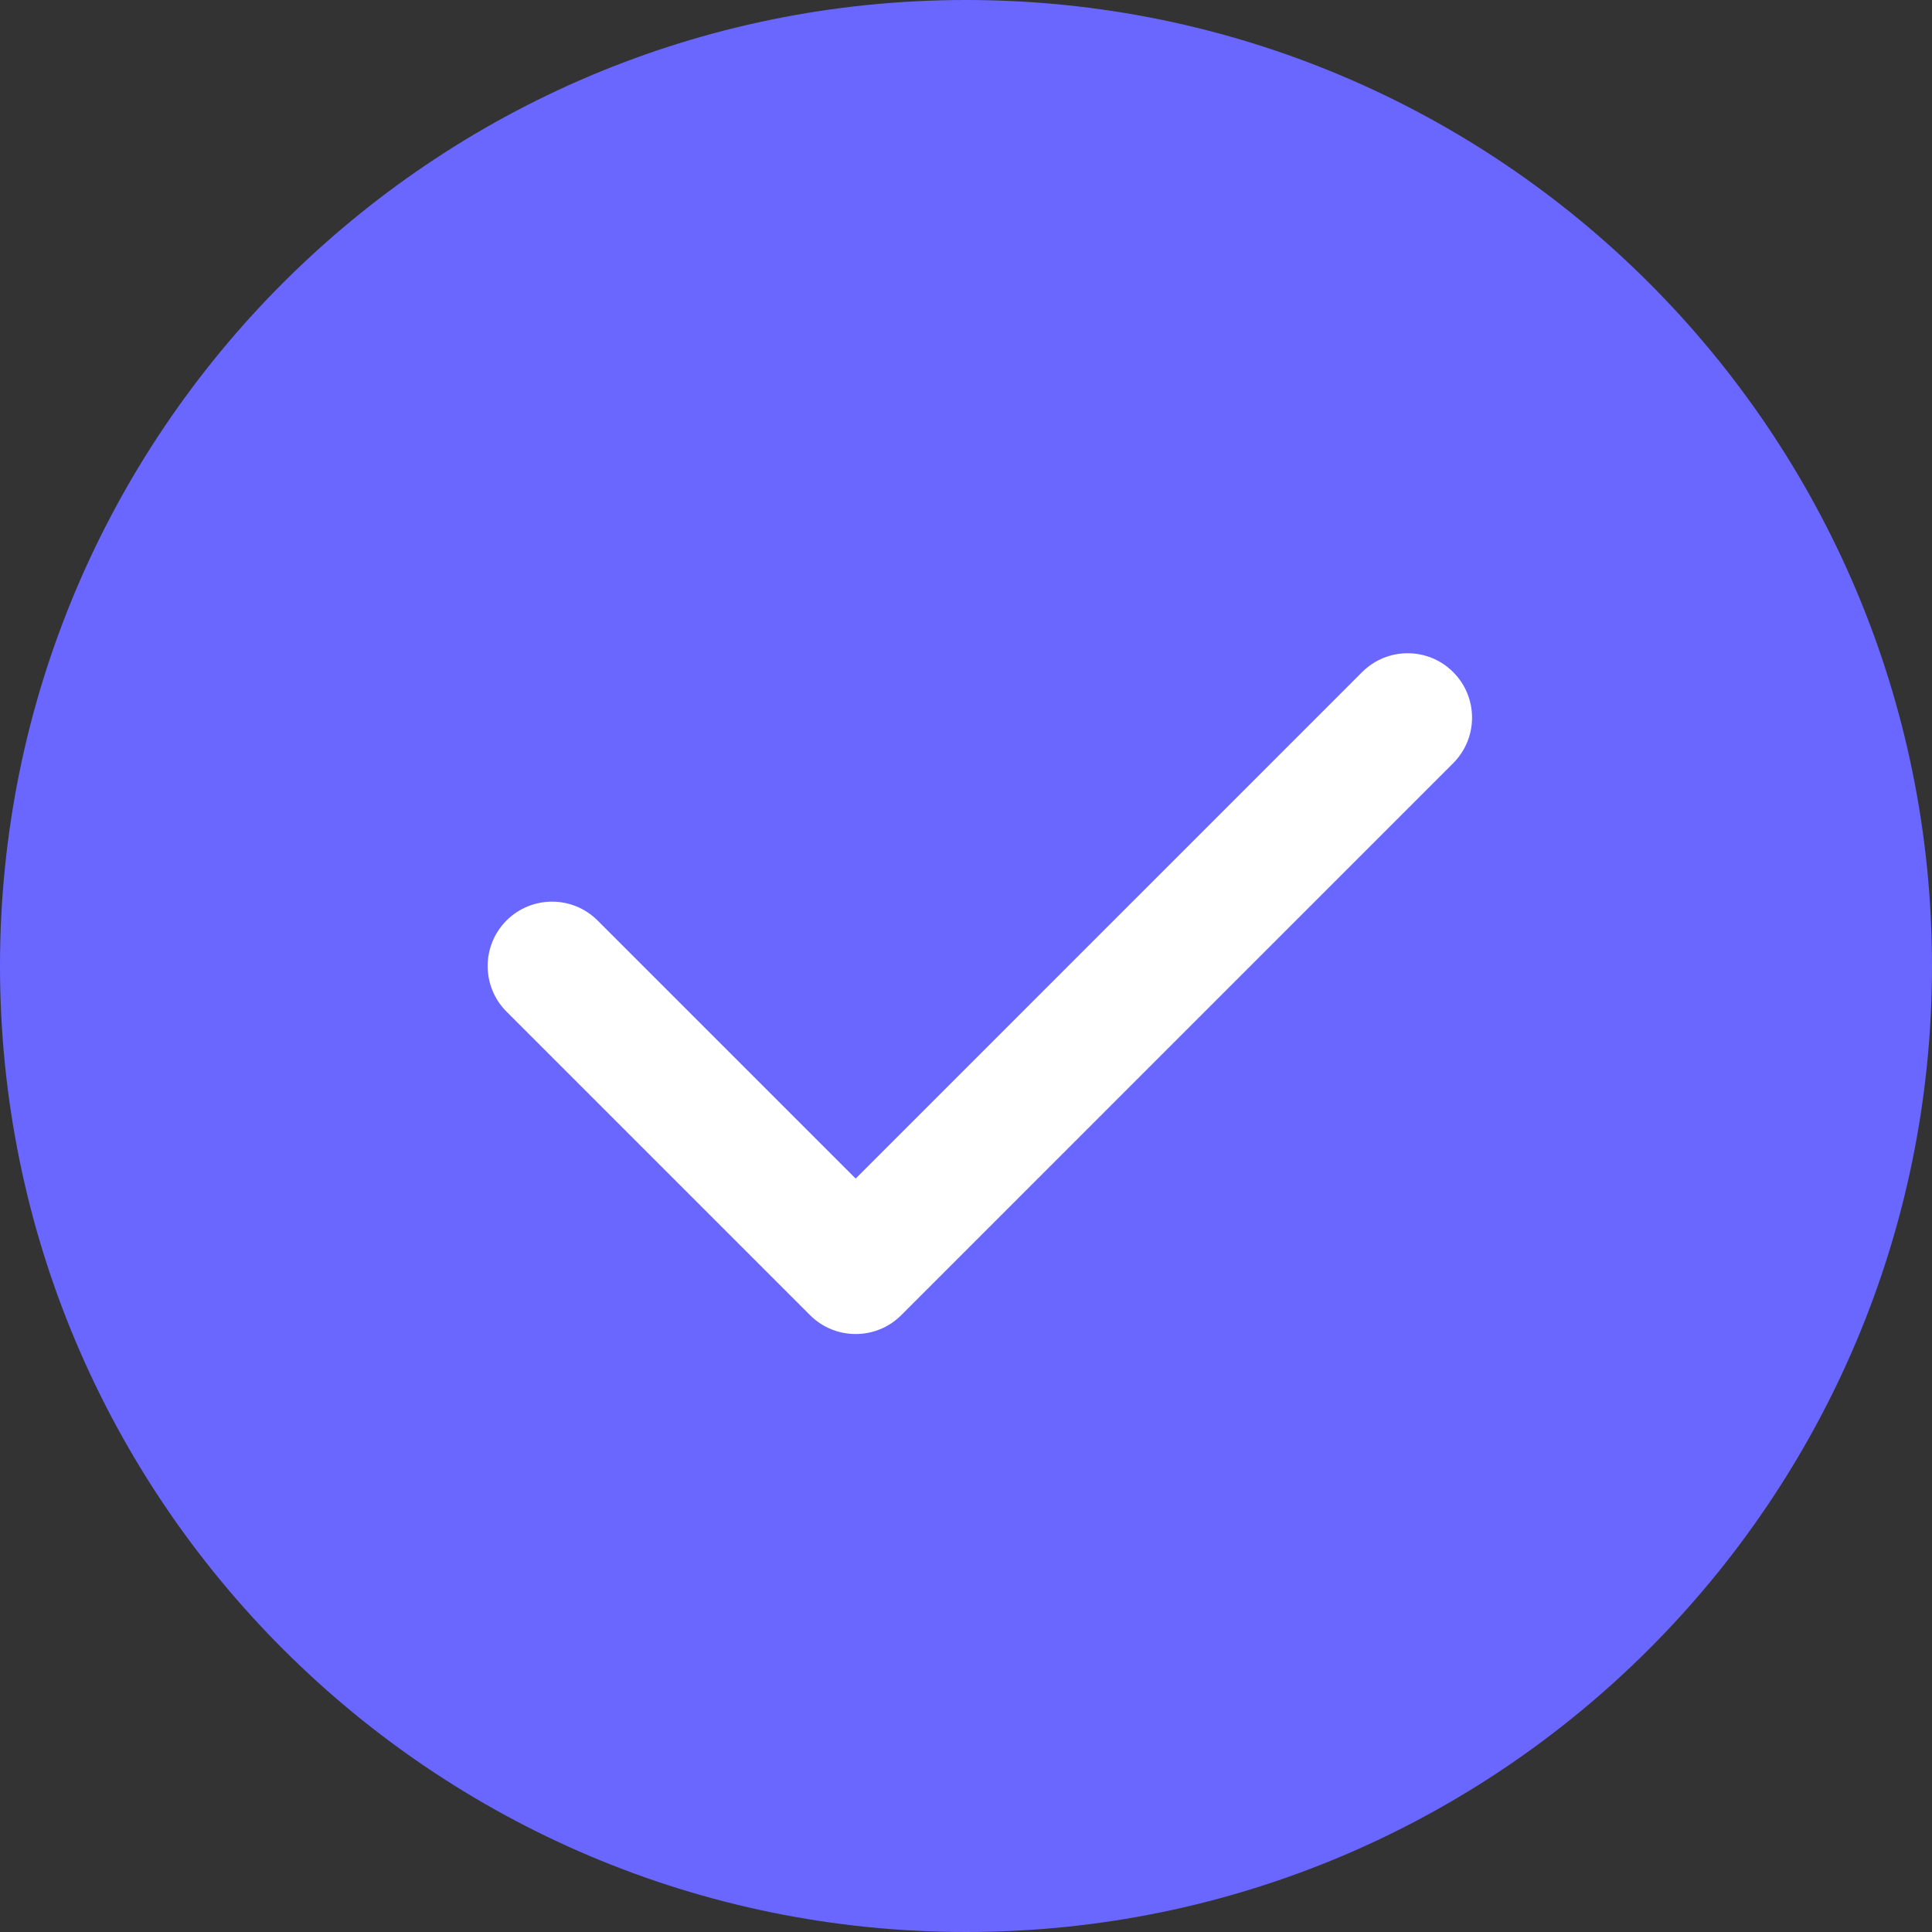 <svg width="43" height="43" viewBox="0 0 43 43" fill="none" xmlns="http://www.w3.org/2000/svg">
<rect x="0" y="0" width="43" height="43" fill="#333333" stroke="none"/>
<path d="M43 21.5C43 33.374 33.374 43 21.5 43C9.626 43 0 33.374 0 21.5C0 9.626 9.626 0 21.5 0C33.374 0 43 9.626 43 21.5Z" fill="#6967FF"/>
<path fill-rule="evenodd" clip-rule="evenodd" d="M32.343 14.959C32.903 15.519 32.903 16.426 32.343 16.986L20.058 29.272C19.498 29.831 18.59 29.831 18.03 29.272L11.273 22.515C10.714 21.955 10.714 21.047 11.273 20.487C11.833 19.928 12.741 19.928 13.3 20.487L19.044 26.231L30.316 14.959C30.876 14.399 31.784 14.399 32.343 14.959Z" fill="white"/>
</svg>
